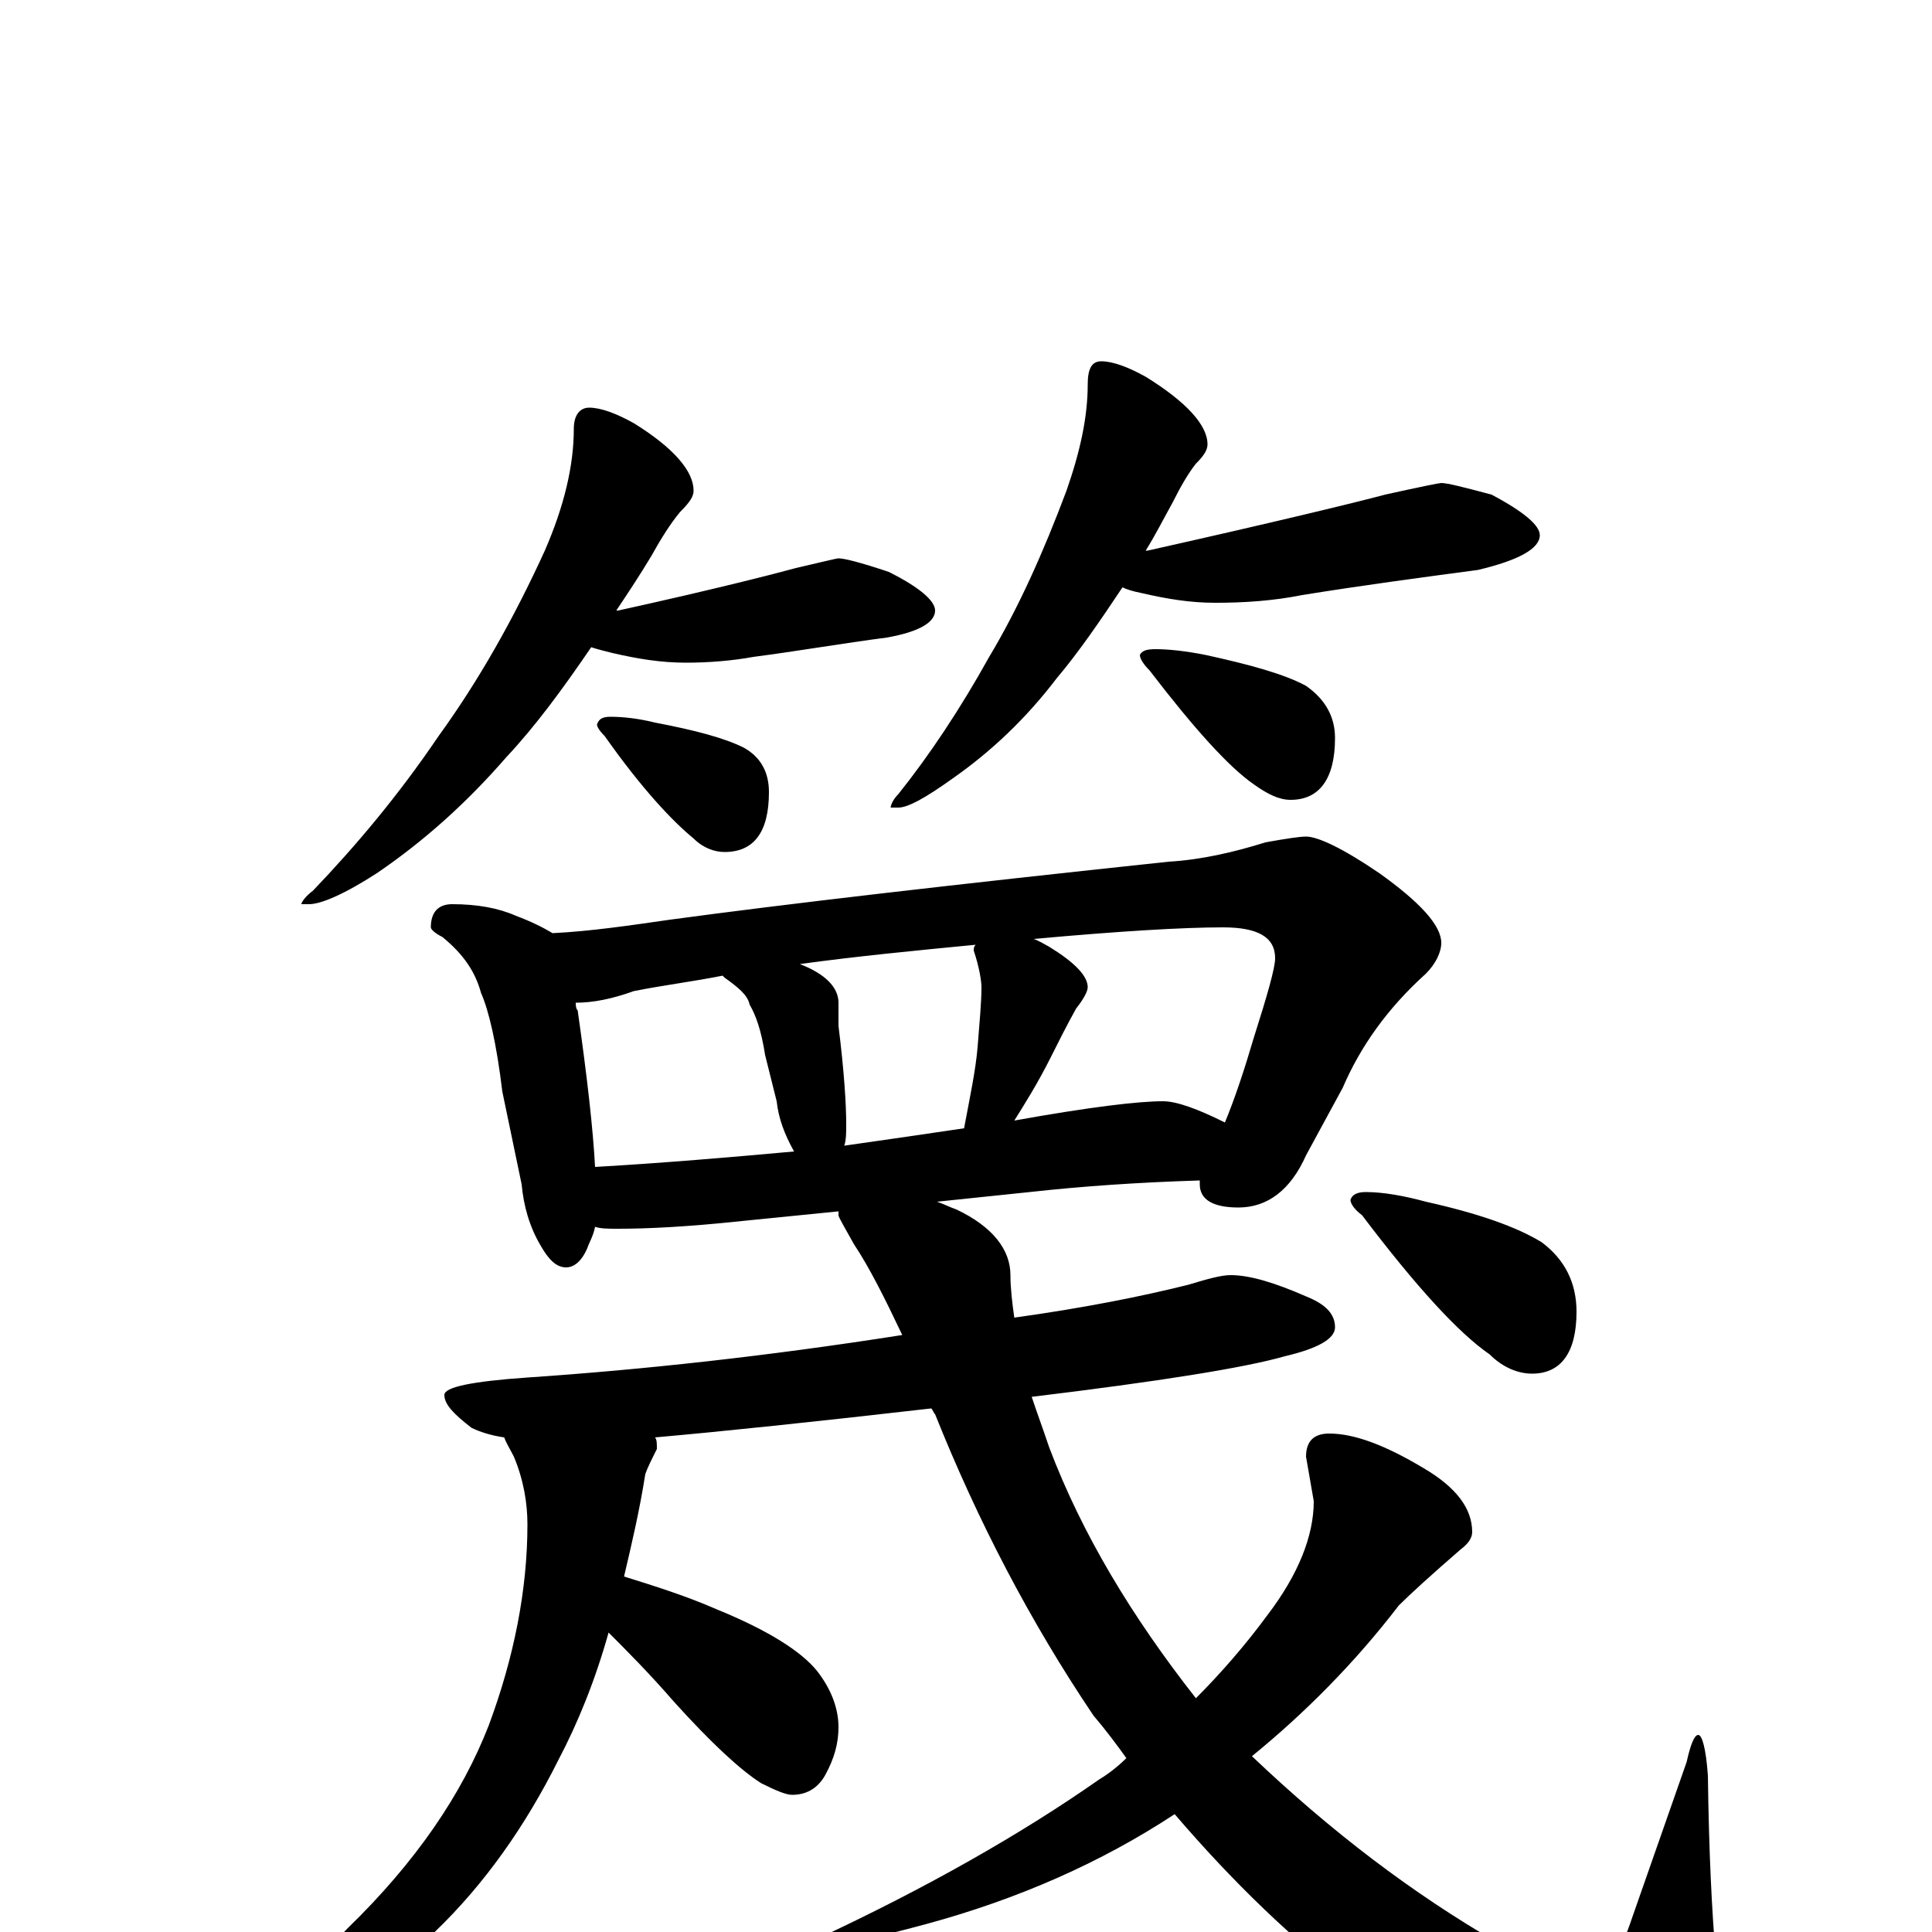 <?xml version="1.0" encoding="utf-8" ?>
<!DOCTYPE svg PUBLIC "-//W3C//DTD SVG 1.1//EN" "http://www.w3.org/Graphics/SVG/1.1/DTD/svg11.dtd">
<svg version="1.1" id="Layer_1" xmlns="http://www.w3.org/2000/svg" xmlns:xlink="http://www.w3.org/1999/xlink" x="0px" y="145px" width="1000px" height="1000px" viewBox="0 0 1000 1000" enable-background="new 0 0 1000 1000" xml:space="preserve">
<g id="Layer_1">
<path id="glyph" transform="matrix(1 0 0 -1 0 1000)" d="M305,789C311,789 319,786 328,781C349,768 359,756 359,746C359,743 357,740 352,735C347,729 342,721 337,712C331,702 325,693 319,684l1,0C370,695 401,703 412,706C425,709 433,711 434,711C437,711 445,709 460,704C476,696 484,689 484,684C484,678 476,673 459,670C436,667 413,663 390,660C379,658 367,657 355,657C342,657 330,659 317,662C313,663 309,664 306,665C291,643 277,624 262,608C242,585 220,565 195,548C178,537 166,532 160,532l-4,0C156,533 158,536 162,539C184,562 206,588 227,619C248,648 266,680 282,715C292,738 297,759 297,778C297,785 300,789 305,789M316,629C323,629 331,628 339,626C360,622 375,618 385,613C394,608 398,600 398,590C398,569 390,559 375,559C370,559 364,561 359,566C348,575 332,592 313,619C310,622 309,624 309,625C310,628 312,629 316,629M570,813C576,813 584,810 593,805C614,792 625,780 625,770C625,767 623,764 619,760C615,755 611,748 607,740C602,731 598,723 593,715l1,0C661,730 702,740 717,744C735,748 745,750 746,750C749,750 757,748 772,744C789,735 797,728 797,723C797,716 786,710 765,705C735,701 705,697 674,692C659,689 644,688 629,688C616,688 604,690 591,693C586,694 583,695 581,696C569,678 558,662 547,649C531,628 513,611 493,597C479,587 470,582 465,582l-4,0C461,583 462,586 465,589C481,609 497,633 512,660C527,685 540,714 552,746C559,766 563,784 563,801C563,809 565,813 570,813M598,664C605,664 614,663 624,661C647,656 665,651 676,645C686,638 691,629 691,618C691,597 683,586 668,586C662,586 656,589 649,594C636,603 618,623 595,653C592,656 590,659 590,661C591,663 593,664 598,664M234,532C247,532 258,530 267,526C275,523 281,520 286,517C306,518 326,521 347,524C406,532 492,542 605,554C622,555 639,559 655,564C666,566 673,567 676,567C682,567 695,561 714,548C735,533 746,521 746,512C746,507 743,501 738,496C718,478 704,458 695,437l-19,-35C668,384 656,375 641,375C628,375 621,379 621,387C621,388 621,388 621,389C589,388 560,386 533,383l-48,-5C488,377 492,375 495,374C514,365 523,353 523,340C523,333 524,325 525,318C561,323 591,329 615,335C625,338 632,340 637,340C647,340 660,336 676,329C686,325 691,320 691,313C691,307 682,302 665,298C644,292 600,285 534,277C537,268 540,260 543,251C560,206 586,163 619,121C632,134 645,149 656,164C672,185 680,205 680,223l-4,23C676,254 680,258 688,258C701,258 717,252 737,240C754,230 762,219 762,207C762,204 760,201 756,198C741,185 730,175 724,169C701,139 675,113 648,91C689,52 731,20 776,-6C799,-17 815,-23 824,-23C831,-23 838,-13 845,8l28,80C875,97 877,102 879,102C881,102 883,95 884,81C885,4 890,-47 897,-70C900,-80 902,-88 902,-93C902,-104 896,-109 883,-109C862,-109 840,-105 815,-96C782,-84 744,-62 702,-29C669,-4 638,26 608,61C570,36 527,17 479,4C453,-3 435,-7 426,-7C423,-7 422,-6 422,-4C480,23 529,51 569,79C574,82 579,86 583,90C578,97 572,105 566,112C533,161 506,213 484,268C483,269 483,270 482,271C421,264 373,259 339,256C340,255 340,253 340,250C337,244 335,240 334,237C331,218 327,201 323,184C339,179 355,174 371,167C398,156 415,145 423,135C430,126 434,116 434,106C434,98 432,90 427,81C423,74 417,71 410,71C407,71 402,73 394,77C383,84 368,98 349,119C336,134 324,146 315,155C308,130 299,108 289,89C272,55 251,25 225,0C194,-24 160,-43 125,-57C120,-58 115,-58 109,-58l0,4C138,-36 162,-17 180,2C215,36 239,71 253,107C266,142 273,177 273,211C273,222 271,234 266,246C264,250 262,253 261,256C254,257 248,259 244,261C235,268 230,273 230,278C230,282 244,285 273,287C332,291 397,298 467,309C458,328 450,344 442,356C437,365 434,370 434,371C434,372 434,372 434,373l-50,-5C356,365 335,364 320,364C315,364 311,364 308,365C307,360 305,357 304,354C301,347 297,344 293,344C288,344 284,348 280,355C274,365 271,376 270,387l-10,48C257,460 253,477 249,486C246,497 240,506 229,515C225,517 223,519 223,520C223,528 227,532 234,532M308,396C343,398 378,401 411,404C406,413 403,421 402,430l-6,24C394,467 391,475 388,480C387,485 382,489 375,494l-1,1C359,492 343,490 328,487C317,483 307,481 298,481C298,480 298,478 299,477C304,442 307,415 308,396M437,407C458,410 479,413 499,416C502,432 505,446 506,458C507,471 508,481 508,489C508,492 507,499 504,508C504,509 504,510 505,511C474,508 443,505 414,501C427,496 434,489 434,481C434,477 434,473 434,469C437,445 438,428 438,418C438,414 438,410 437,407M525,420C564,427 589,430 602,430C609,430 620,426 634,419C639,431 644,446 649,463C656,485 660,499 660,504C660,515 651,520 633,520C612,520 579,518 535,514C538,513 541,511 543,510C556,502 563,495 563,489C563,487 561,483 557,478C552,469 548,461 544,453C537,439 530,428 525,420M707,383C716,383 727,381 738,378C765,372 785,365 798,357C810,348 816,336 816,321C816,300 808,289 793,289C786,289 778,292 771,299C755,310 733,334 705,371C701,374 699,377 699,379C700,382 703,383 707,383z"/>
</g>
</svg>
